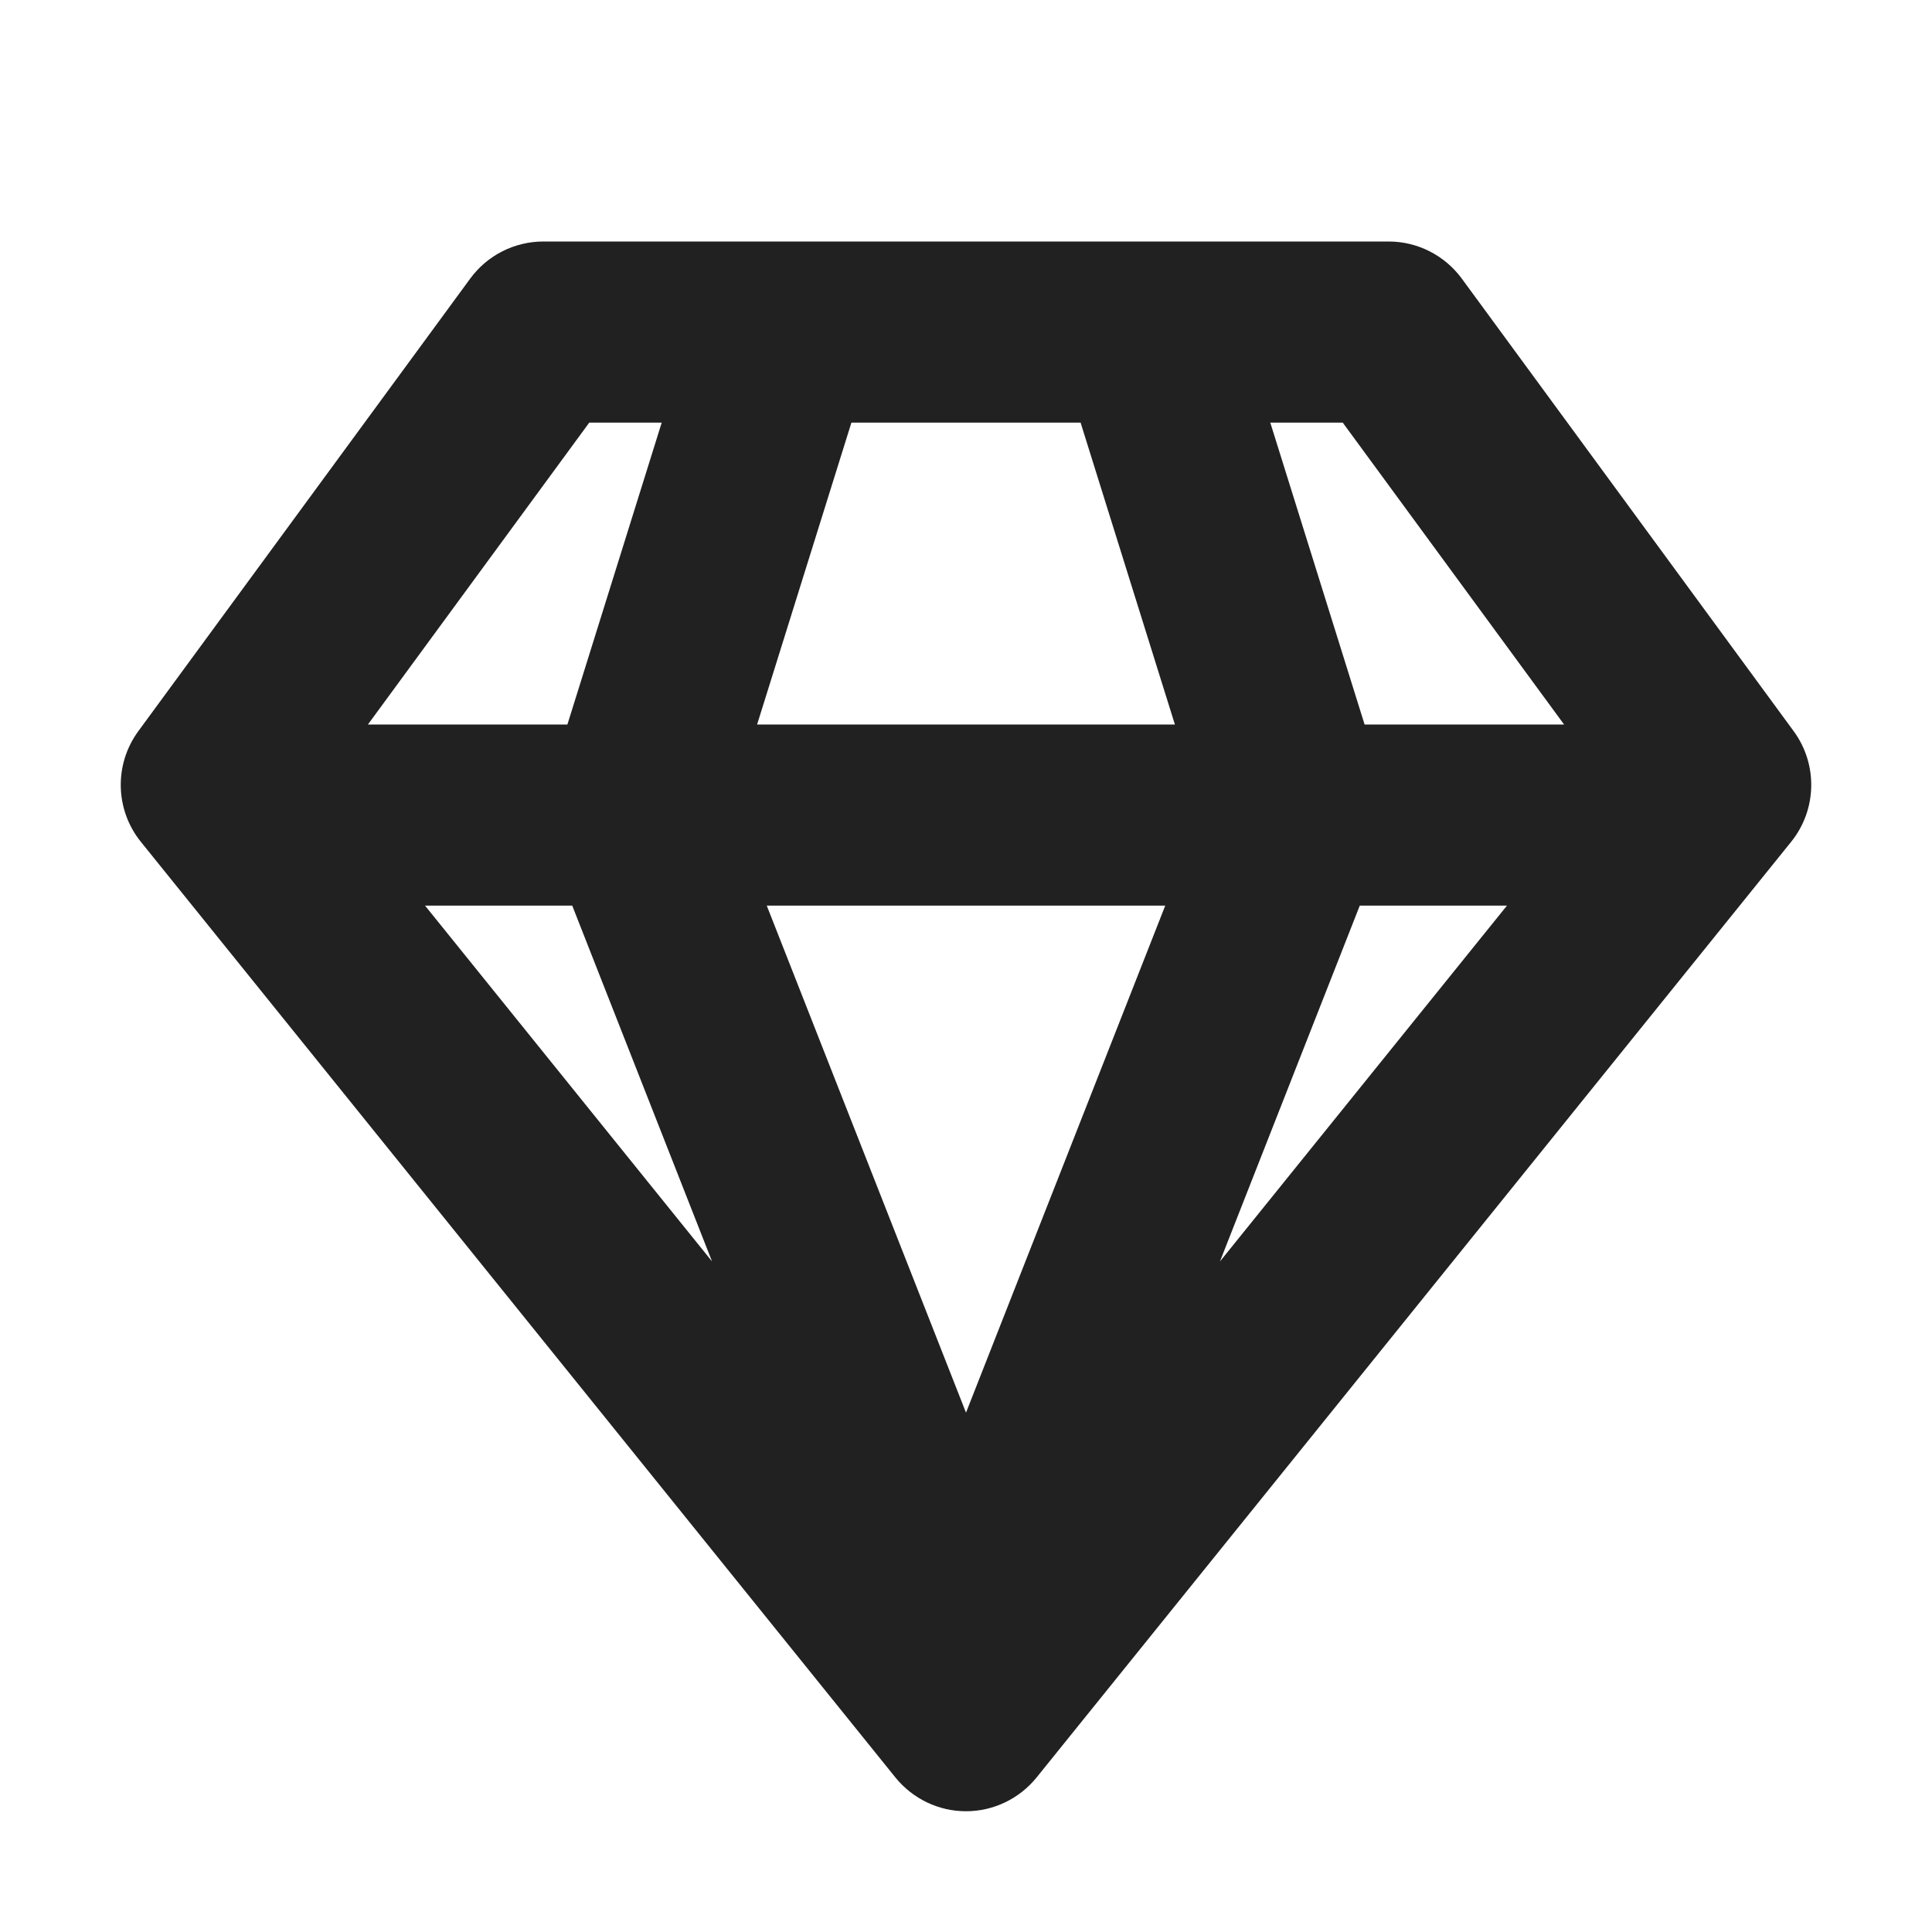 <svg width="16" height="16" viewBox="0 0 16 16" fill="none" xmlns="http://www.w3.org/2000/svg">
<path d="M4.5 2C4.261 2 4.036 2.114 3.895 2.306L1.145 6.056C0.944 6.331 0.953 6.706 1.166 6.971L7.416 14.721C7.559 14.897 7.773 15 8 15C8.227 15 8.441 14.897 8.584 14.721L14.834 6.971C15.047 6.706 15.056 6.331 14.855 6.056L12.105 2.306C11.963 2.114 11.739 2 11.5 2H4.5ZM3.047 6L4.88 3.5H5.48L4.699 6H3.047ZM6.27 6L7.051 3.5H8.949L9.73 6H6.27ZM9.65 7.5L8 11.699L6.35 7.5H9.65ZM10.103 10.447L11.261 7.5H12.48L10.103 10.447ZM11.301 6L10.52 3.5H11.12L12.953 6H11.301ZM3.52 7.5H4.739L5.897 10.447L3.52 7.5Z" fill="#212121"/>
</svg>
